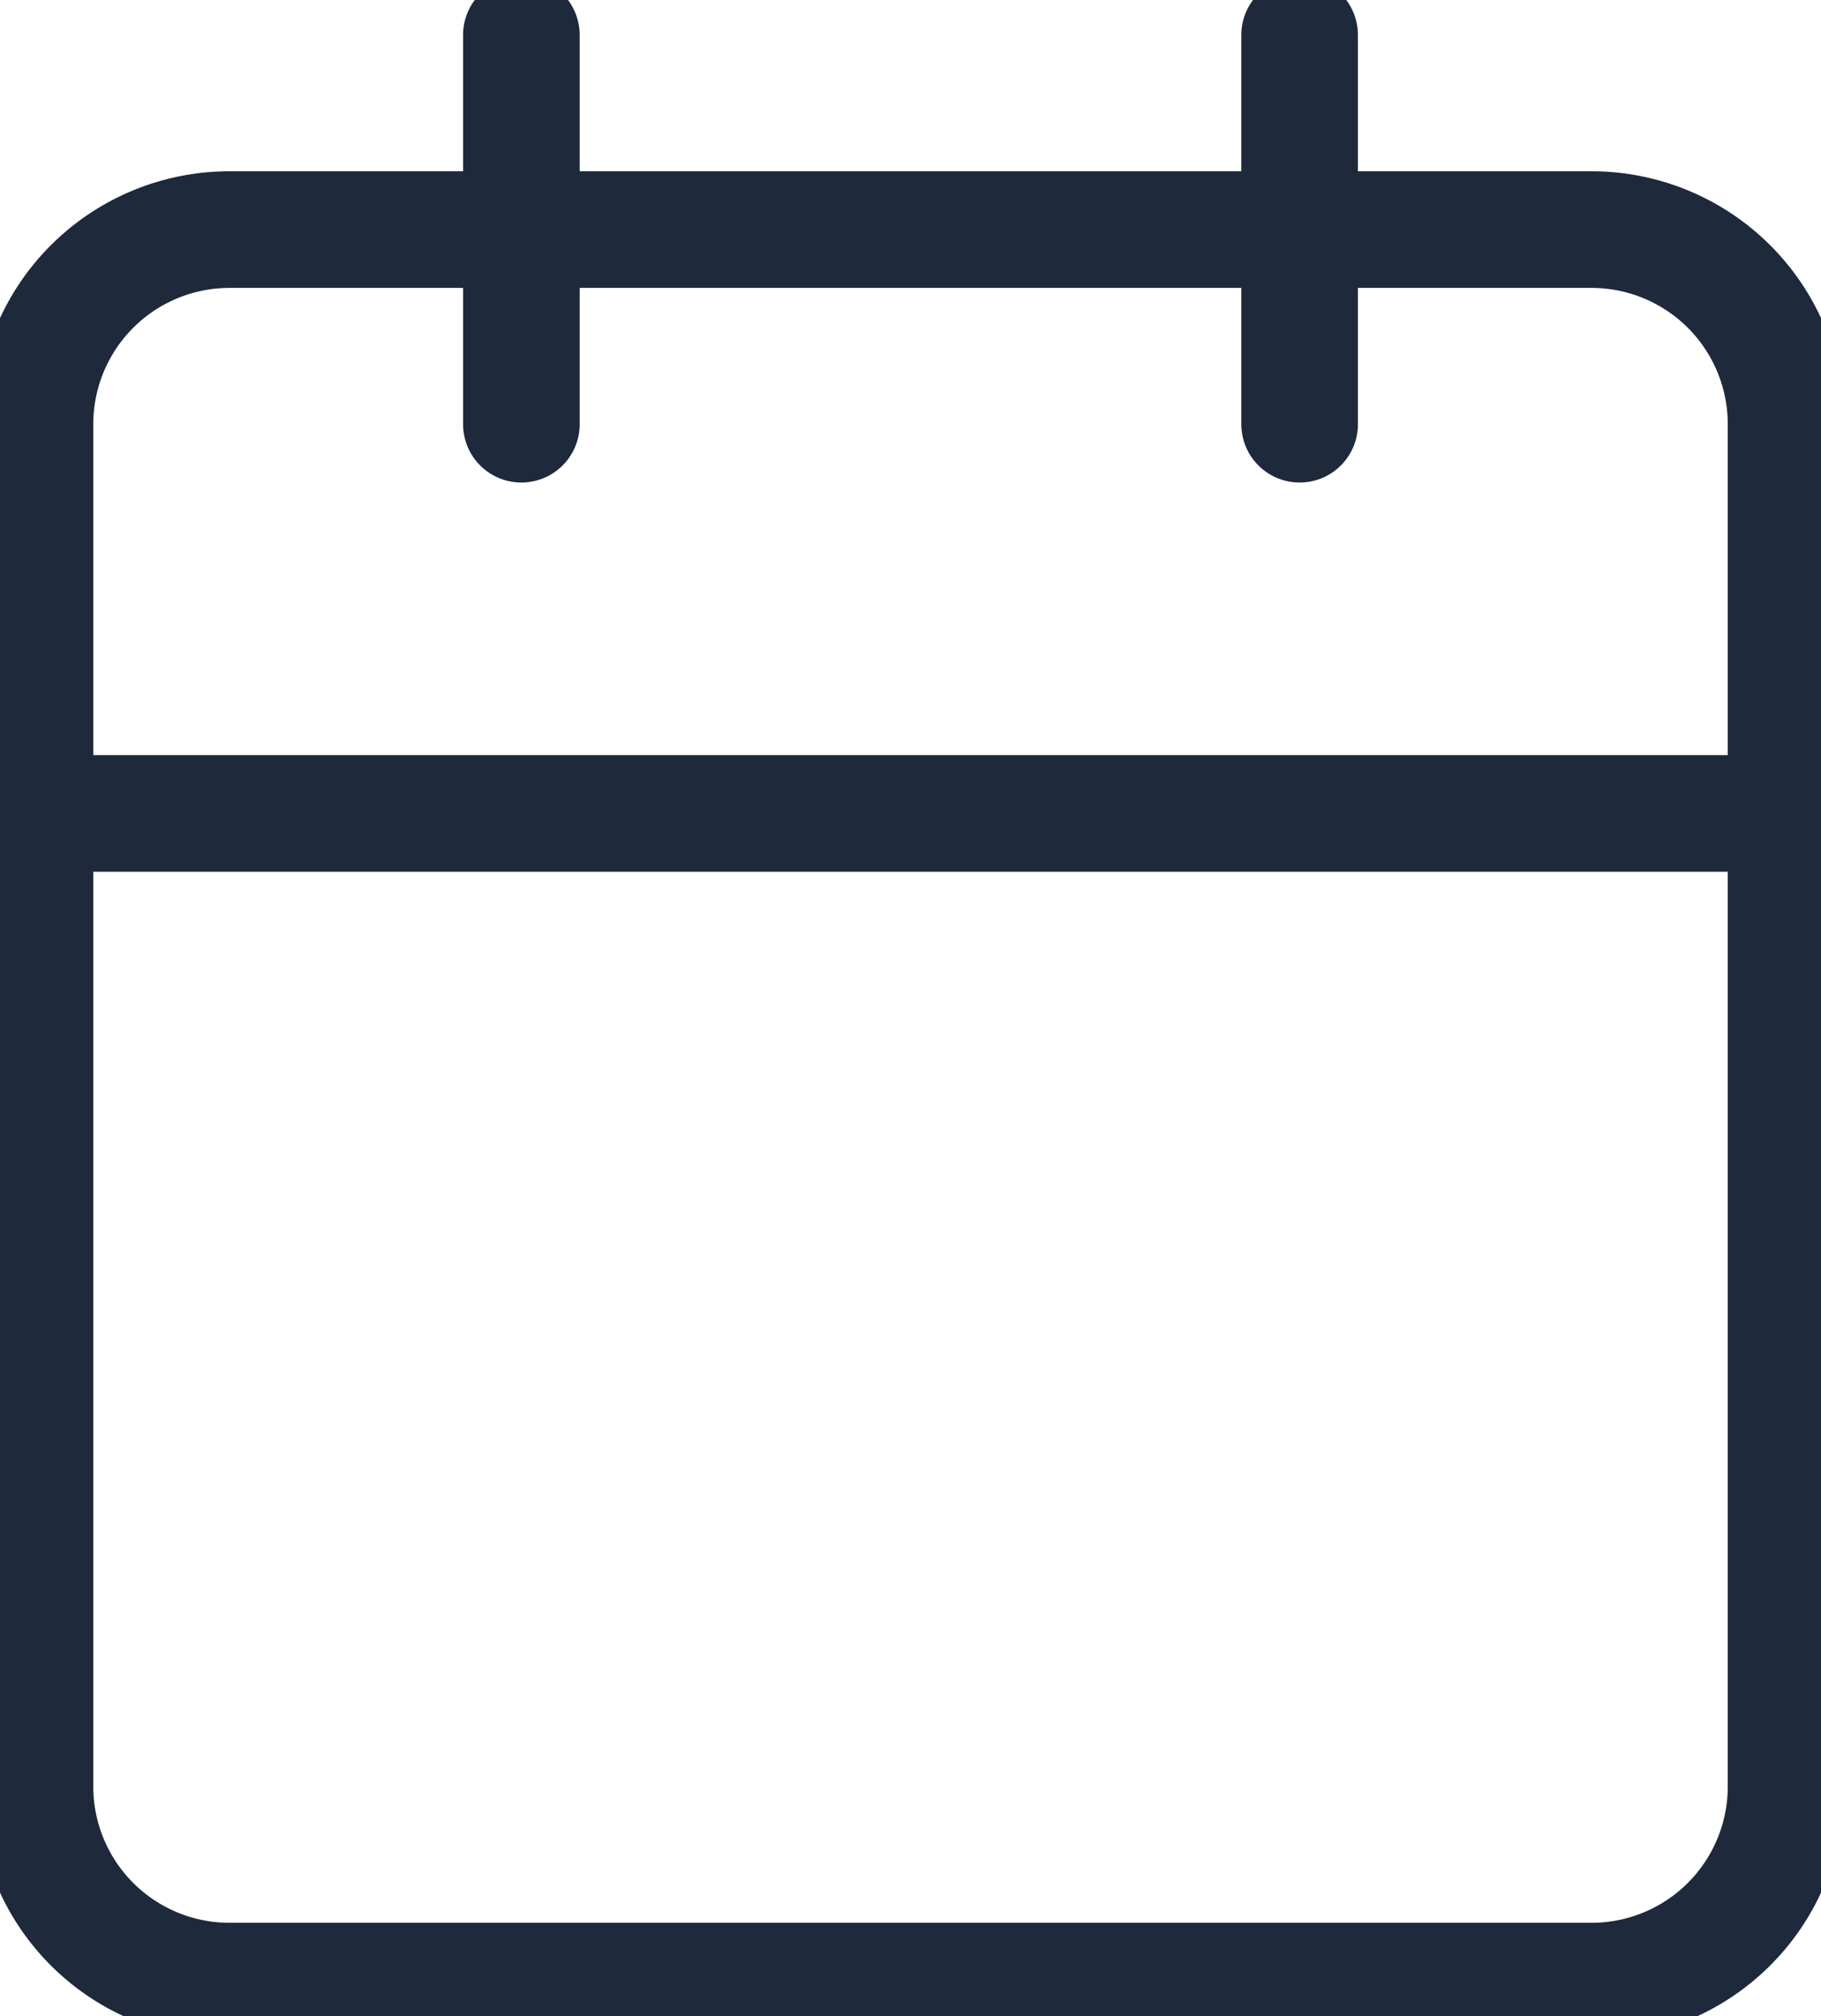 <svg xmlns="http://www.w3.org/2000/svg" width="78.082" height="86.424" viewBox="0 0 78.082 86.424"><defs><style>.a{fill:none;stroke:#1E293B;stroke-linecap:round;stroke-linejoin:round;stroke-width:5px;}</style></defs><g transform="translate(-3 -1.5)"><path class="a" d="M12.842,6h58.4a8.342,8.342,0,0,1,8.342,8.342v58.4a8.342,8.342,0,0,1-8.342,8.342h-58.4A8.342,8.342,0,0,1,4.5,72.739v-58.4A8.342,8.342,0,0,1,12.842,6Z" transform="translate(0 5.342)"/><path class="a" d="M24,3V19.685" transform="translate(34.726 0)"/><path class="a" d="M12,3V19.685" transform="translate(13.356 0)"/><path class="a" d="M4.5,15H79.582" transform="translate(0 21.37)"/></g></svg>
